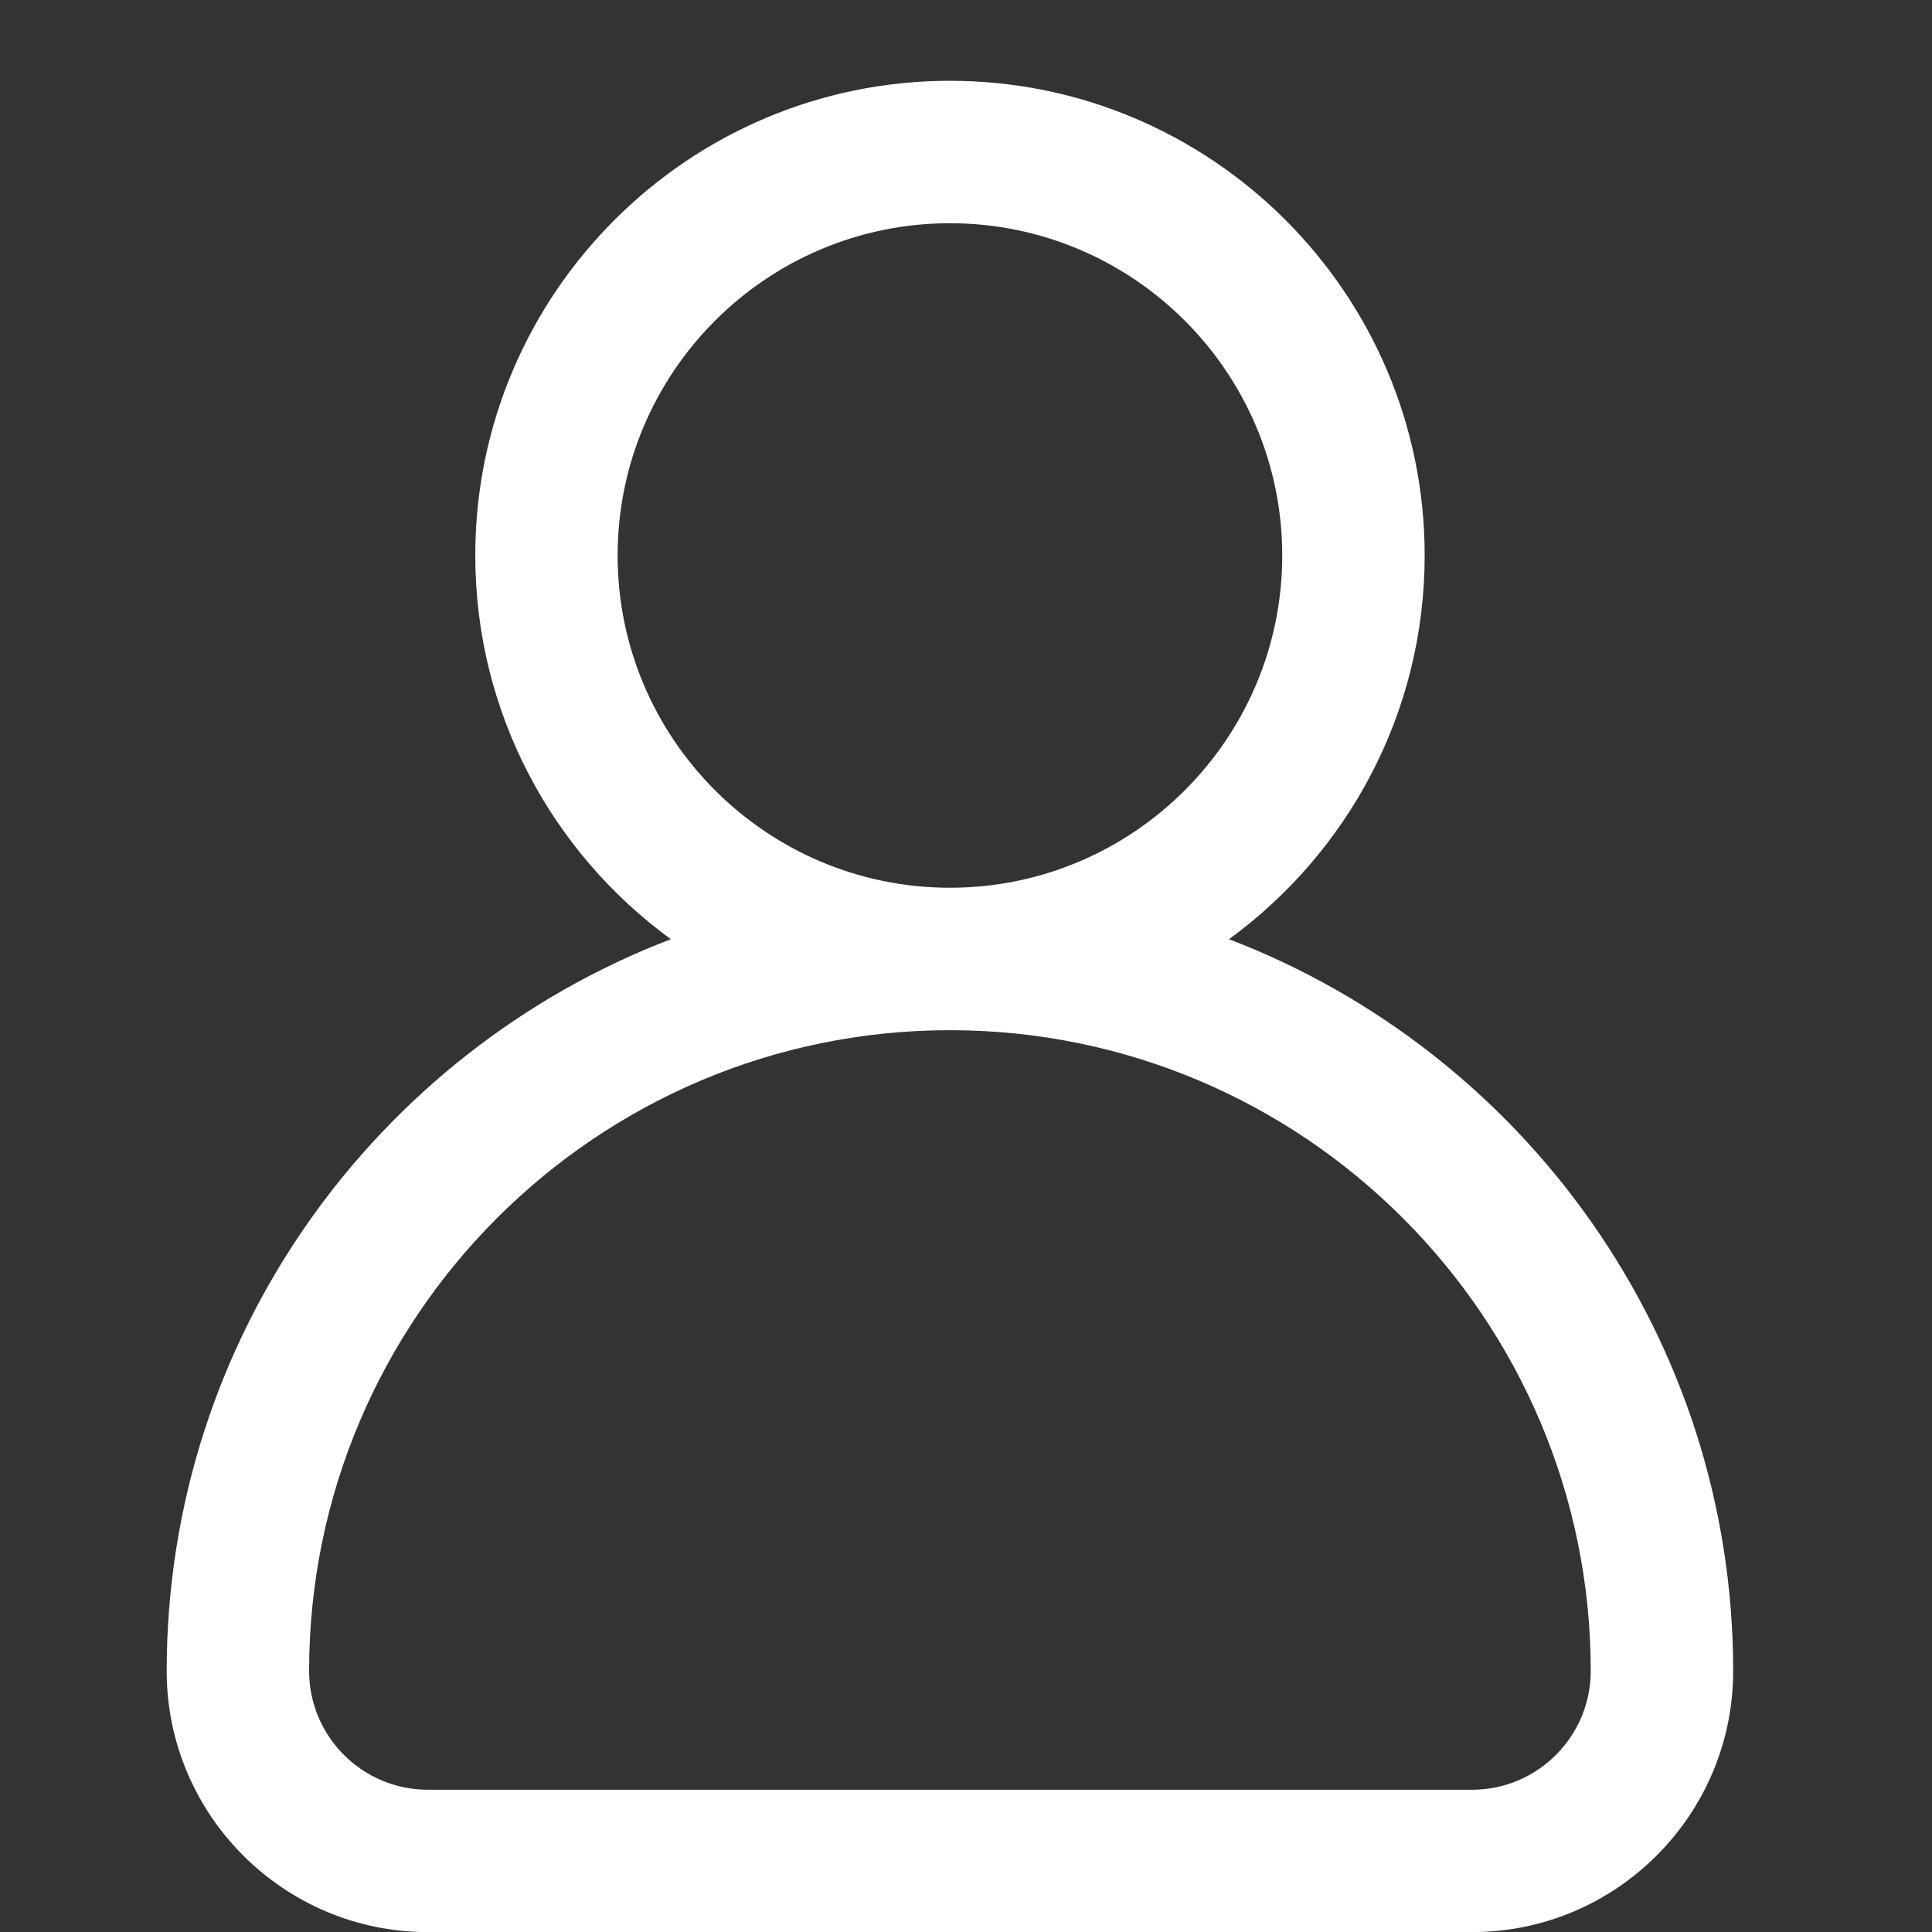 <svg width="22" height="22" viewBox="0 0 22 22" fill="none" xmlns="http://www.w3.org/2000/svg">
<rect x="0" y="0" width="22" height="22" fill="#333333" stroke="none"/>
<g id="svgexport-17 (49) 1" clip-path="url(#clip0_2773_188271)">
<g id="Group">
<path id="Vector" d="M7.639 10.695C6.29 9.711 5.412 8.119 5.412 6.325C5.412 3.345 7.837 0.92 10.817 0.92C13.798 0.92 16.223 3.345 16.223 6.325C16.223 8.119 15.344 9.711 13.995 10.695C17.349 11.978 19.736 15.229 19.736 19.028C19.736 20.668 18.402 22.001 16.763 22.001H4.871C3.232 22.001 1.898 20.668 1.898 19.028C1.898 15.229 4.286 11.978 7.639 10.695ZM14.601 6.325C14.601 4.239 12.903 2.542 10.817 2.542C8.731 2.542 7.033 4.239 7.033 6.325C7.033 8.412 8.731 10.109 10.817 10.109C12.903 10.109 14.601 8.412 14.601 6.325ZM4.871 20.38H16.763C17.508 20.38 18.114 19.773 18.114 19.028C18.114 15.004 14.841 11.731 10.817 11.731C6.793 11.731 3.52 15.004 3.52 19.028C3.52 19.773 4.126 20.38 4.871 20.38Z" fill="white"/>
</g>
</g>
<defs>
<clipPath id="clip0_2773_188271">
<rect width="21.081" height="21.081" fill="white" transform="matrix(-1 0 0 1 21.359 0.92)"/>
</clipPath>
</defs>
</svg>
